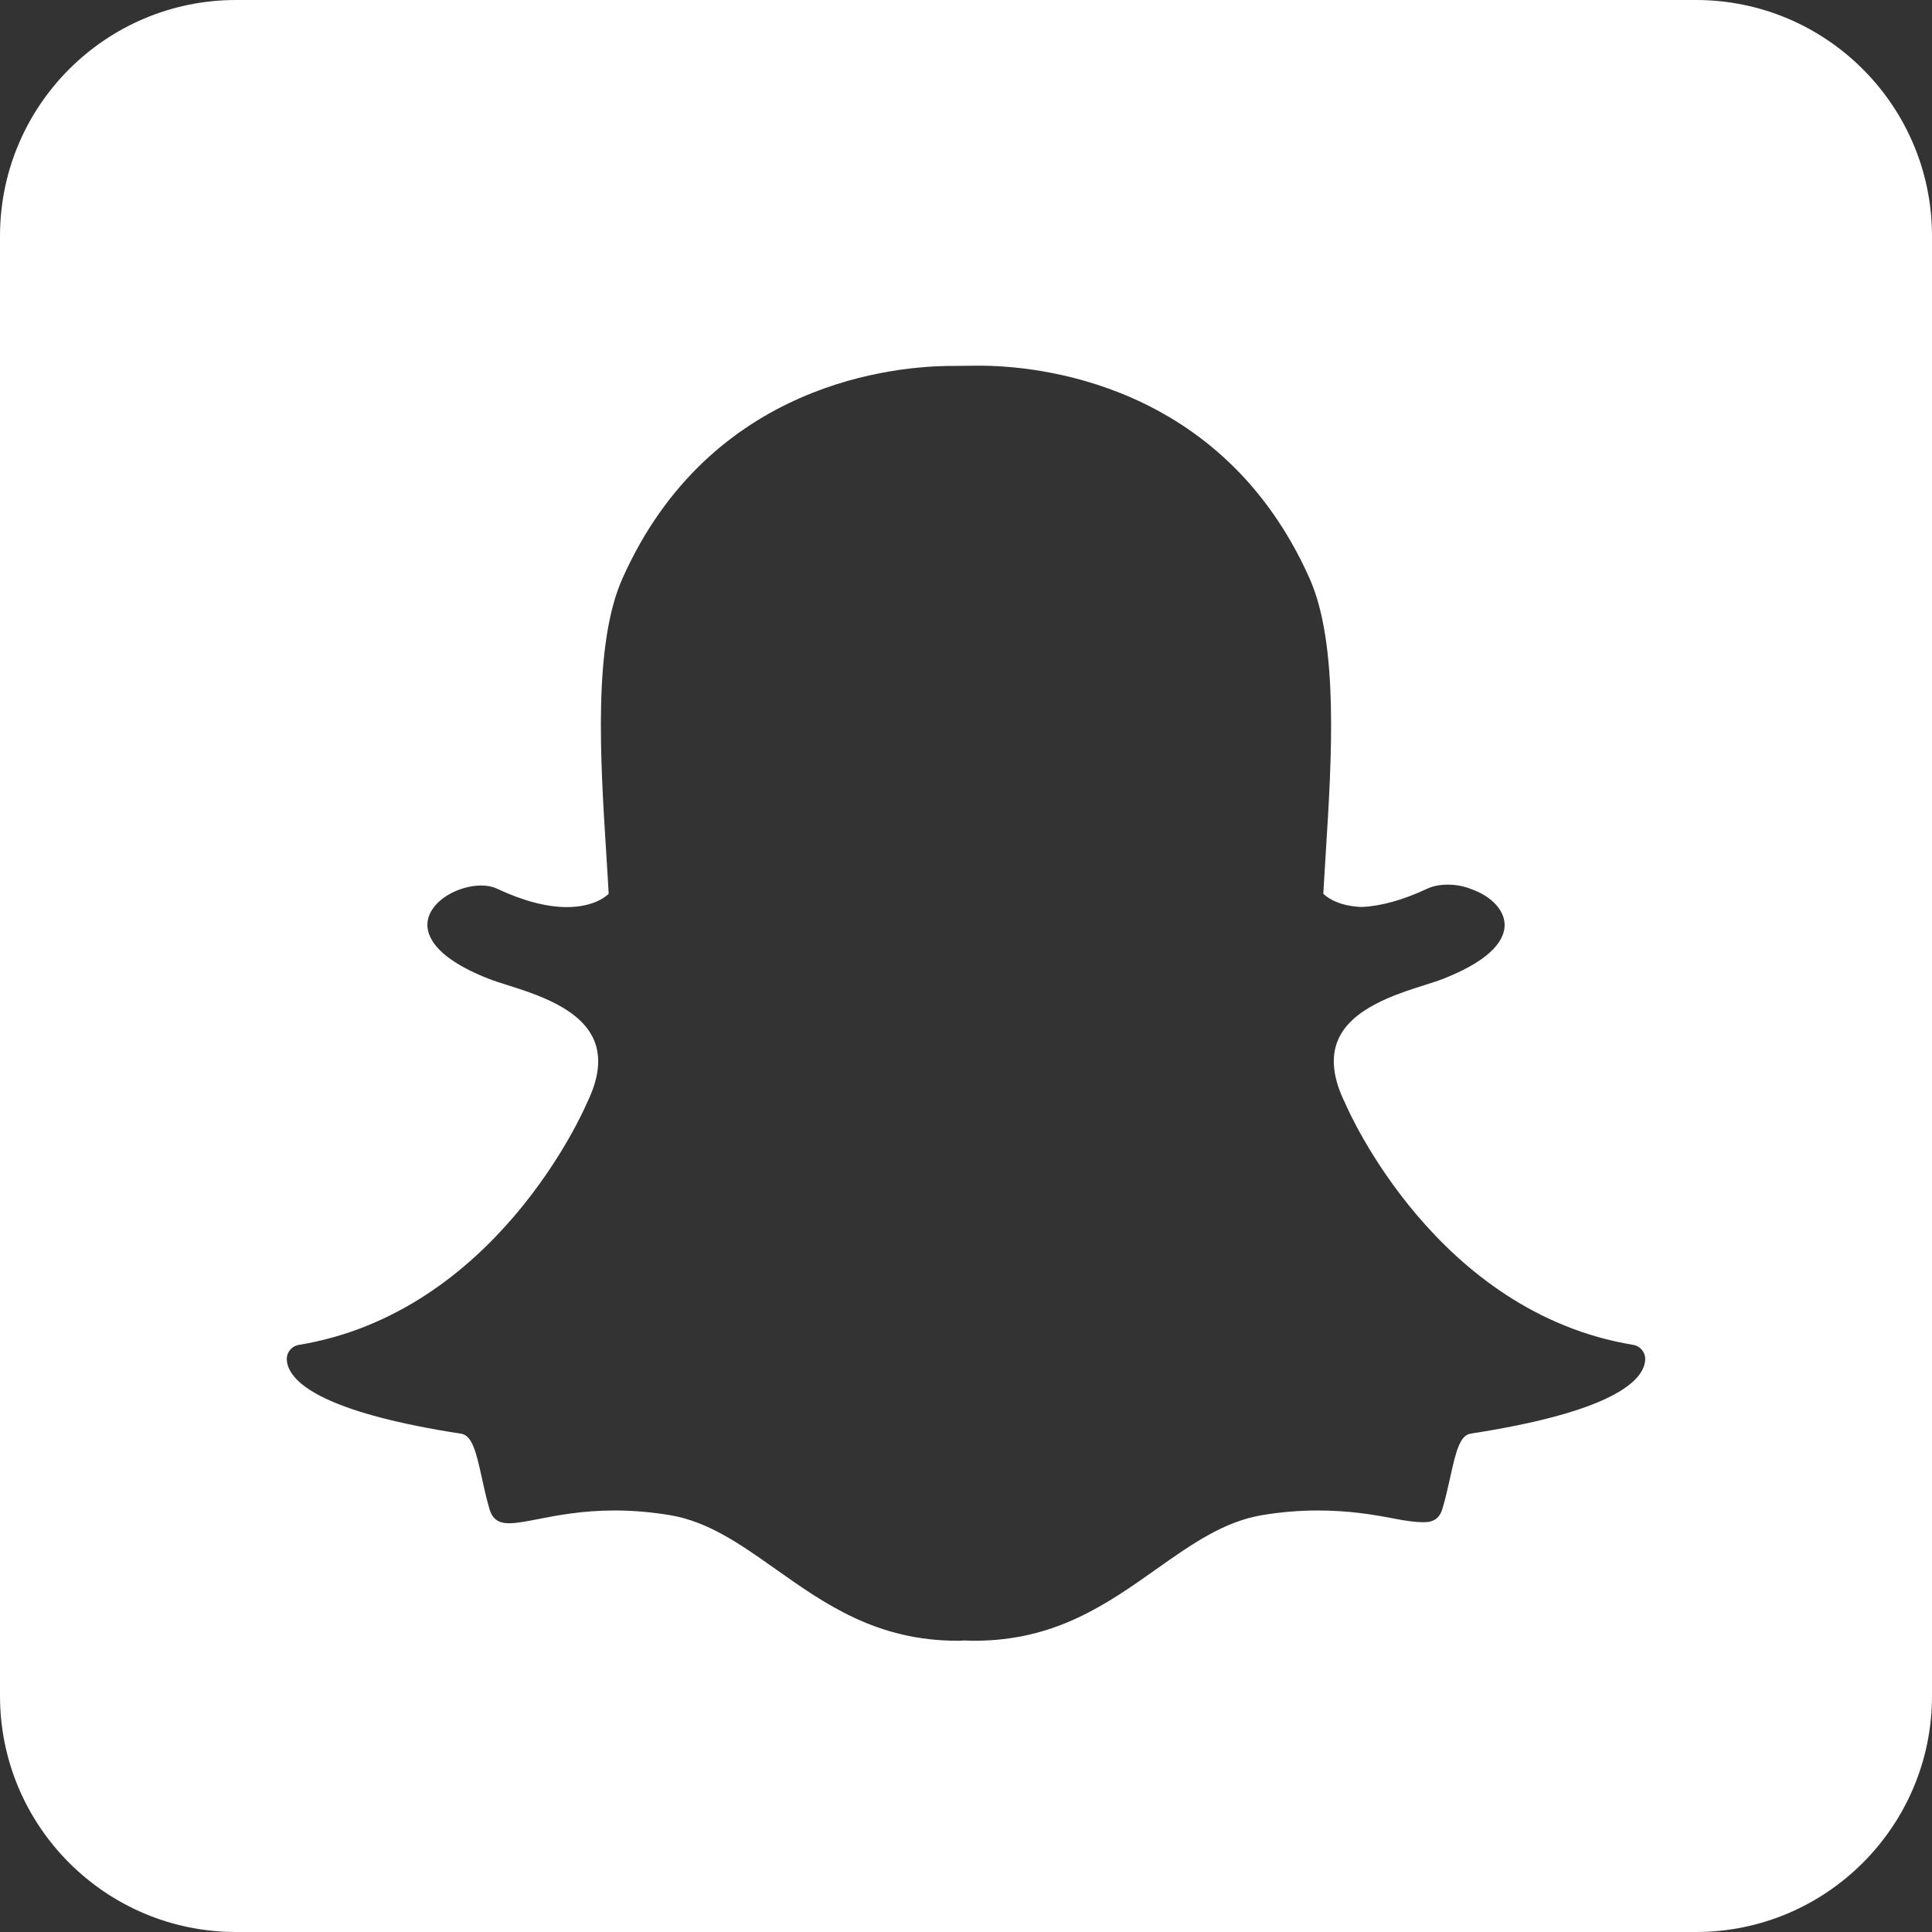 <?xml version="1.0" ?><!DOCTYPE svg  PUBLIC '-//W3C//DTD SVG 1.1//EN'  'http://www.w3.org/Graphics/SVG/1.1/DTD/svg11.dtd'><svg height="100%" style="fill-rule:evenodd;clip-rule:evenodd;stroke-linejoin:round;stroke-miterlimit:2;" version="1.1" viewBox="0 0 512 512" width="100%" xml:space="preserve" xmlns="http://www.w3.org/2000/svg" xmlns:serif="http://www.serif.com/" xmlns:xlink="http://www.w3.org/1999/xlink"><rect x="0" y="0" width="512" height="512" fill="#333333" stroke="none"/><path d="M449.446,0c34.525,0 62.554,28.03 62.554,62.554l0,386.892c0,34.524 -28.03,62.554 -62.554,62.554l-386.892,0c-34.524,0 -62.554,-28.03 -62.554,-62.554l0,-386.892c0,-34.524 28.029,-62.554 62.554,-62.554l386.892,0Zm-88.659,240.361l-0.008,0c-6.736,-0.257 -9.718,-3.13 -10.09,-3.508c0.173,-3.184 0.381,-6.509 0.596,-9.93l0.065,-1.068c1.551,-24.565 3.474,-55.137 -4.305,-72.583c-23.324,-52.294 -72.863,-56.363 -87.492,-56.363l-0.864,0.004c0,0 -6.024,0.064 -6.398,0.064c-14.595,0 -64.028,4.061 -87.339,56.327c-7.778,17.436 -5.859,47.983 -4.31,72.567c0.24,3.793 0.475,7.467 0.663,10.986c-0.396,0.41 -3.639,3.532 -11.07,3.532c-5.378,0 -11.61,-1.64 -18.525,-4.88c-1.189,-0.556 -2.603,-0.84 -4.207,-0.84c-5.856,0 -13.096,3.775 -14.127,9.193c-0.603,3.18 0.677,9.417 16.049,15.495c1.409,0.556 3.196,1.12 5.08,1.716c7.705,2.444 19.344,6.141 22.911,14.55c1.948,4.589 1.325,10.188 -1.857,16.637c-0.03,0.062 -0.058,0.122 -0.084,0.184c-0.969,2.257 -24.286,55.403 -76.284,63.966c-1.919,0.313 -3.295,2.029 -3.185,3.97c0.041,0.718 0.214,1.441 0.521,2.164c2.158,5.055 11.839,12.18 45.665,17.403c2.903,0.447 3.975,4.705 5.487,11.629c0.587,2.692 1.197,5.474 2.039,8.345c0.97,3.315 3.203,3.76 5.264,3.76c1.971,0 4.566,-0.506 7.574,-1.094c4.948,-0.968 11.727,-2.294 20.32,-2.294c4.771,0 9.707,0.417 14.666,1.237c10.162,1.692 18.787,7.79 27.928,14.247c13.236,9.36 26.925,19.037 48.252,19.037c0.608,0 1.215,-0.027 1.797,-0.071l0.002,0c0.912,0.043 1.823,0.071 2.751,0.071c21.333,0 35.019,-9.677 48.283,-19.056c9.123,-6.45 17.742,-12.536 27.894,-14.228c4.961,-0.82 9.9,-1.237 14.672,-1.237c8.172,0 14.595,1.032 20.324,2.152c3.23,0.634 5.778,0.955 7.572,0.955l0.421,0c2.583,0 4.119,-1.153 4.839,-3.617c0.836,-2.839 1.443,-5.539 2.043,-8.288c1.65,-7.554 2.721,-11.156 5.485,-11.58c33.838,-5.229 43.511,-12.345 45.657,-17.363c0.312,-0.714 0.489,-1.448 0.532,-2.176c0.105,-1.945 -1.266,-3.656 -3.187,-3.974c-52.02,-8.572 -75.319,-61.703 -76.285,-63.958c-0.025,-0.066 -0.057,-0.126 -0.087,-0.188c-3.181,-6.453 -3.805,-12.048 -1.855,-16.635c3.565,-8.407 15.201,-12.1 22.912,-14.548c1.893,-0.599 3.68,-1.167 5.077,-1.716c13.489,-5.329 16.238,-10.744 16.171,-14.345c-0.073,-3.826 -3.494,-7.487 -8.718,-9.337l-0.111,-0.046c-1.839,-0.767 -4.055,-1.189 -6.24,-1.189c-1.43,0 -3.532,0.185 -5.424,1.069c-6.457,3.024 -12.341,4.656 -17.46,4.852Z" fill="#fff" /></svg>